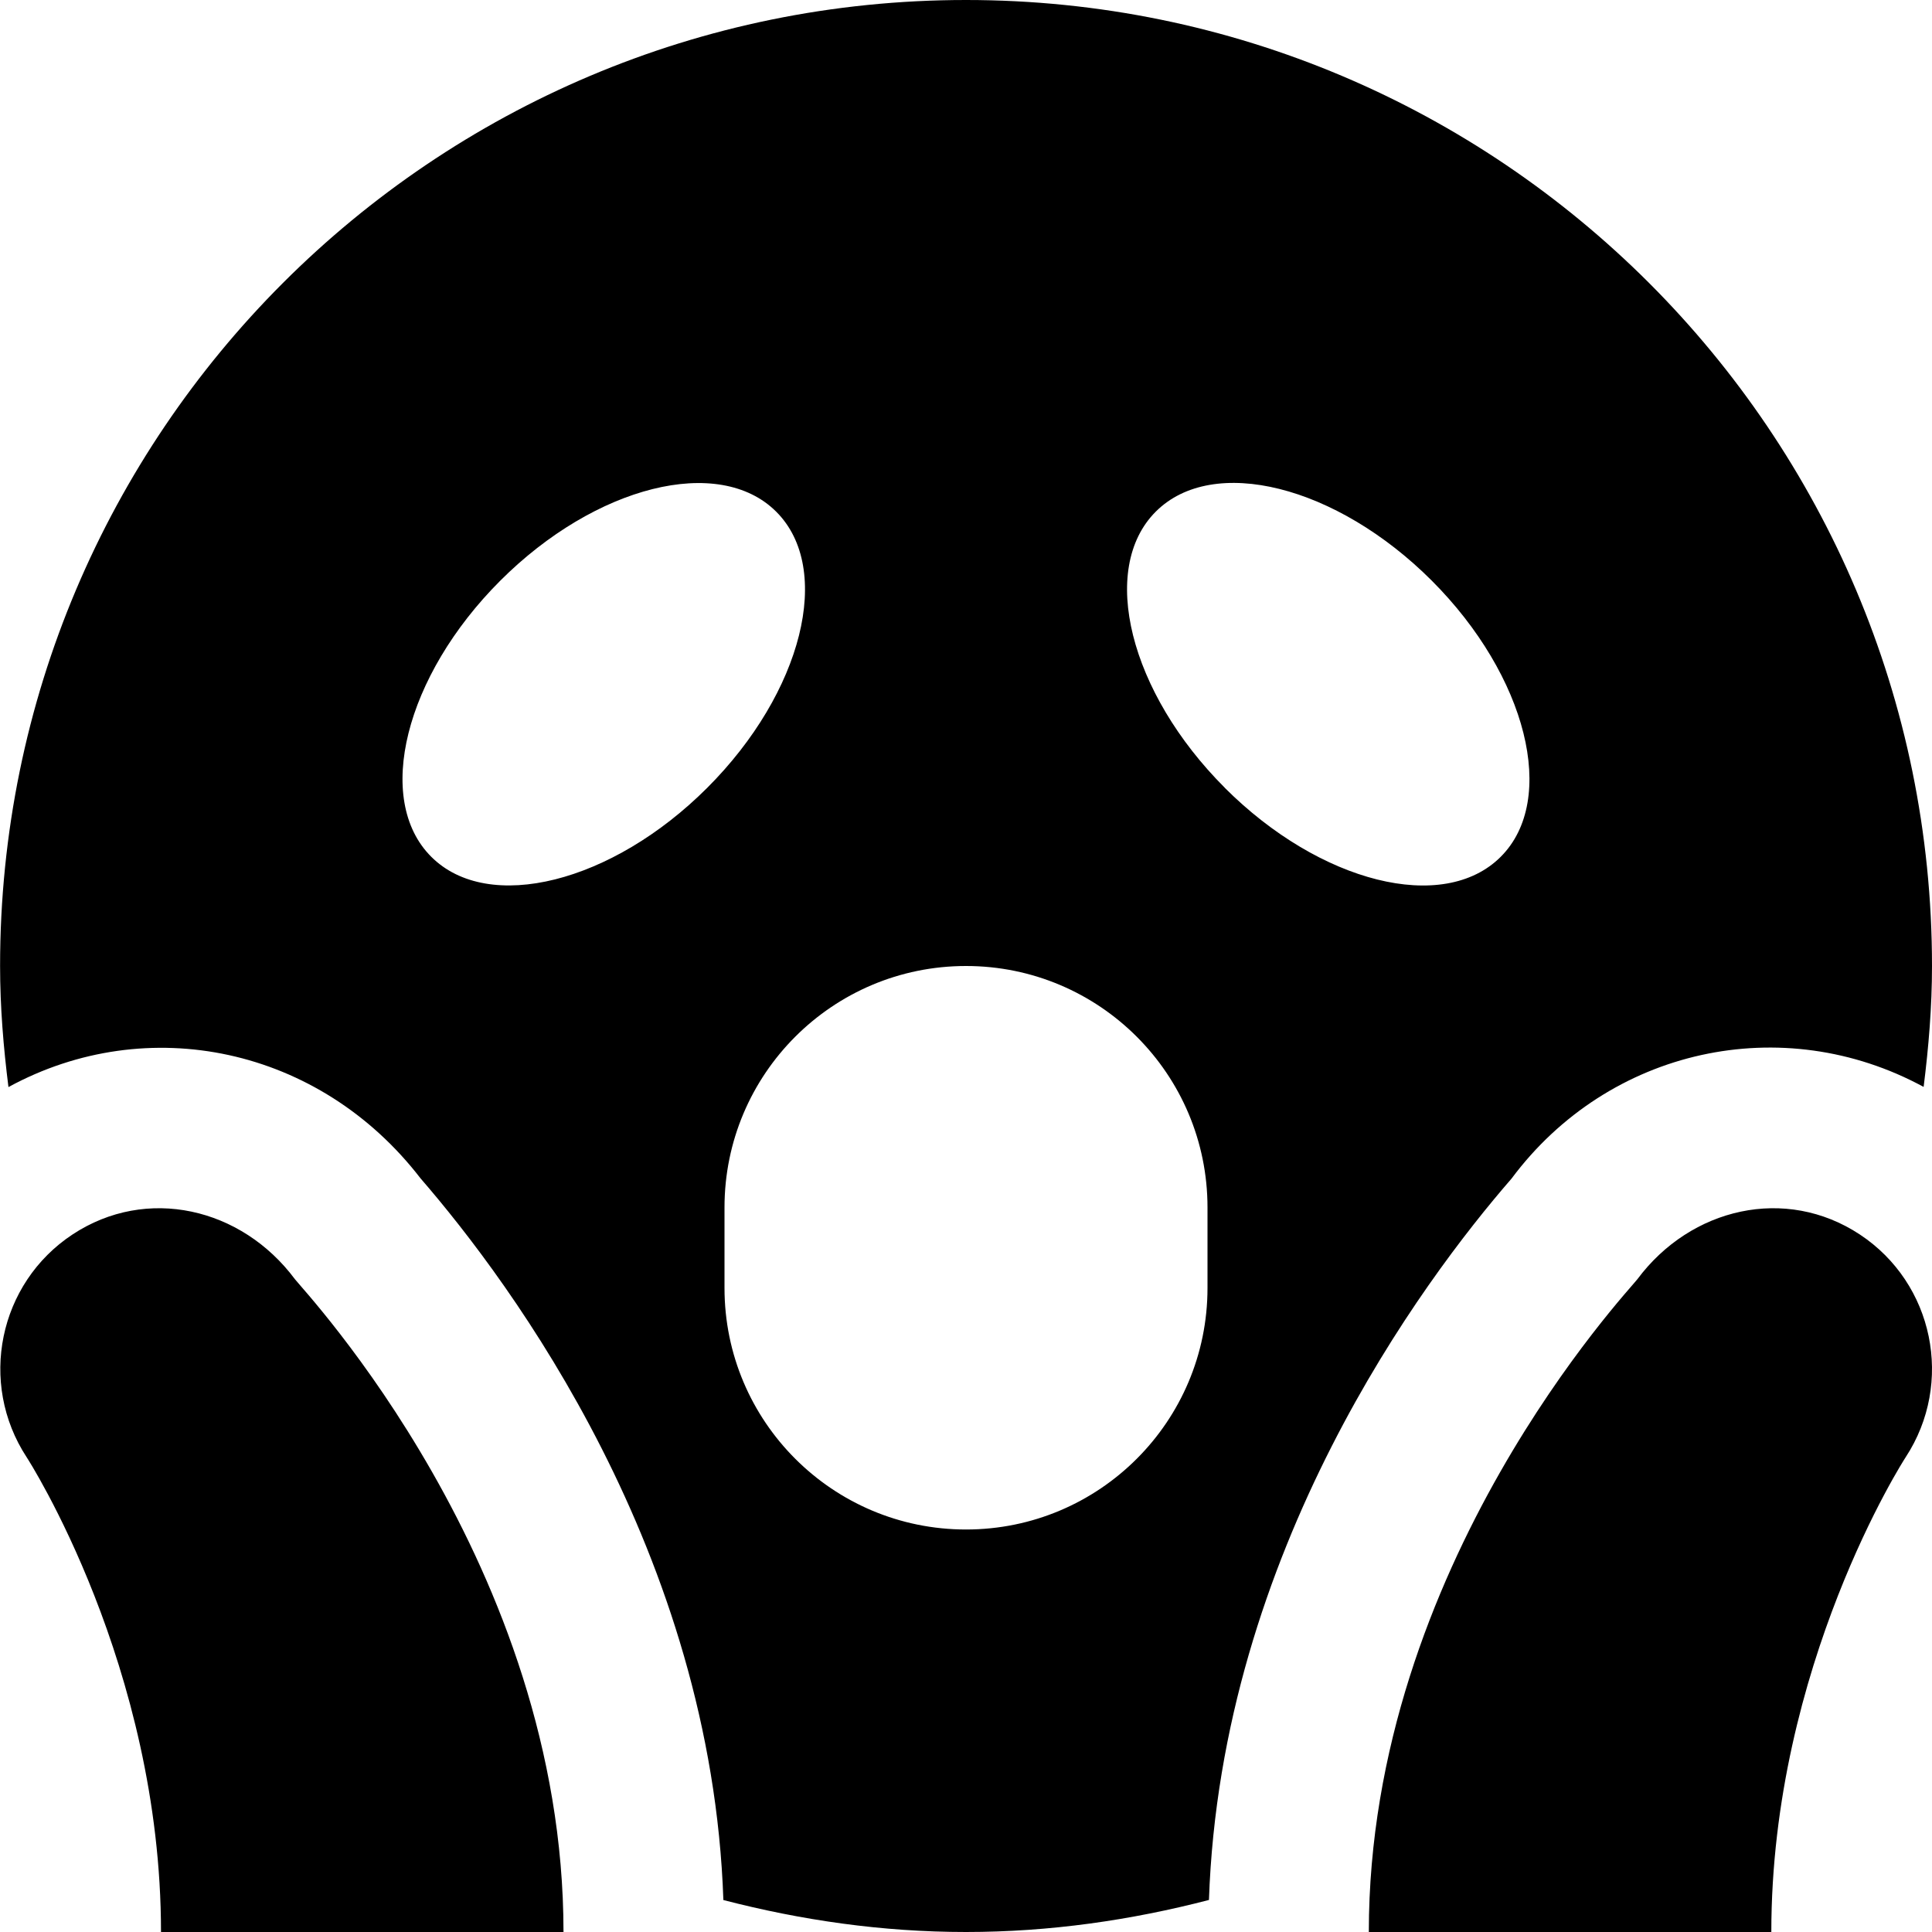 <?xml version="1.0" encoding="UTF-8"?>
<svg xmlns="http://www.w3.org/2000/svg" id="Layer_1" data-name="Layer 1" viewBox="0 0 24 24" width="100%" height="100%"><path d="M2,24c0-3.305-1.652-5.873-1.669-5.898-.603-.922-.349-2.16,.57-2.767,.92-.607,2.099-.335,2.763,.556,.102,.137,3.336,3.557,3.336,8.109H2Zm20.004,0c0-3.305,1.652-5.873,1.669-5.898,.603-.922,.349-2.16-.57-2.767-.92-.607-2.099-.335-2.763,.556-.102,.137-3.336,3.557-3.336,8.109h5Zm-6.986-.398c-.966,.251-1.974,.398-3.018,.398s-2.049-.147-3.014-.397c-.147-4.308-2.625-7.652-3.762-8.965-1.256-1.63-3.391-2.076-5.119-1.134-.062-.494-.104-.993-.104-1.504C0,5.373,5.373,0,12,0s12,5.373,12,12c0,.51-.042,1.009-.104,1.502-1.751-.951-3.91-.484-5.12,1.14-1.101,1.267-3.609,4.626-3.758,8.959Zm.196-13.816c1.184,1.184,2.719,1.568,3.429,.857,.71-.71,.326-2.246-.857-3.43-1.184-1.184-2.719-1.568-3.429-.857s-.326,2.246,.857,3.429Zm-6.428,0c1.184-1.184,1.568-2.719,.857-3.429-.71-.71-2.246-.326-3.429,.857-1.184,1.184-1.568,2.719-.857,3.429,.71,.71,2.246,.326,3.429-.857Zm6.214,6.214v-1c0-1.657-1.343-3-3-3s-3,1.343-3,3v1c0,1.657,1.343,3,3,3s3-1.343,3-3Z"/></svg>
